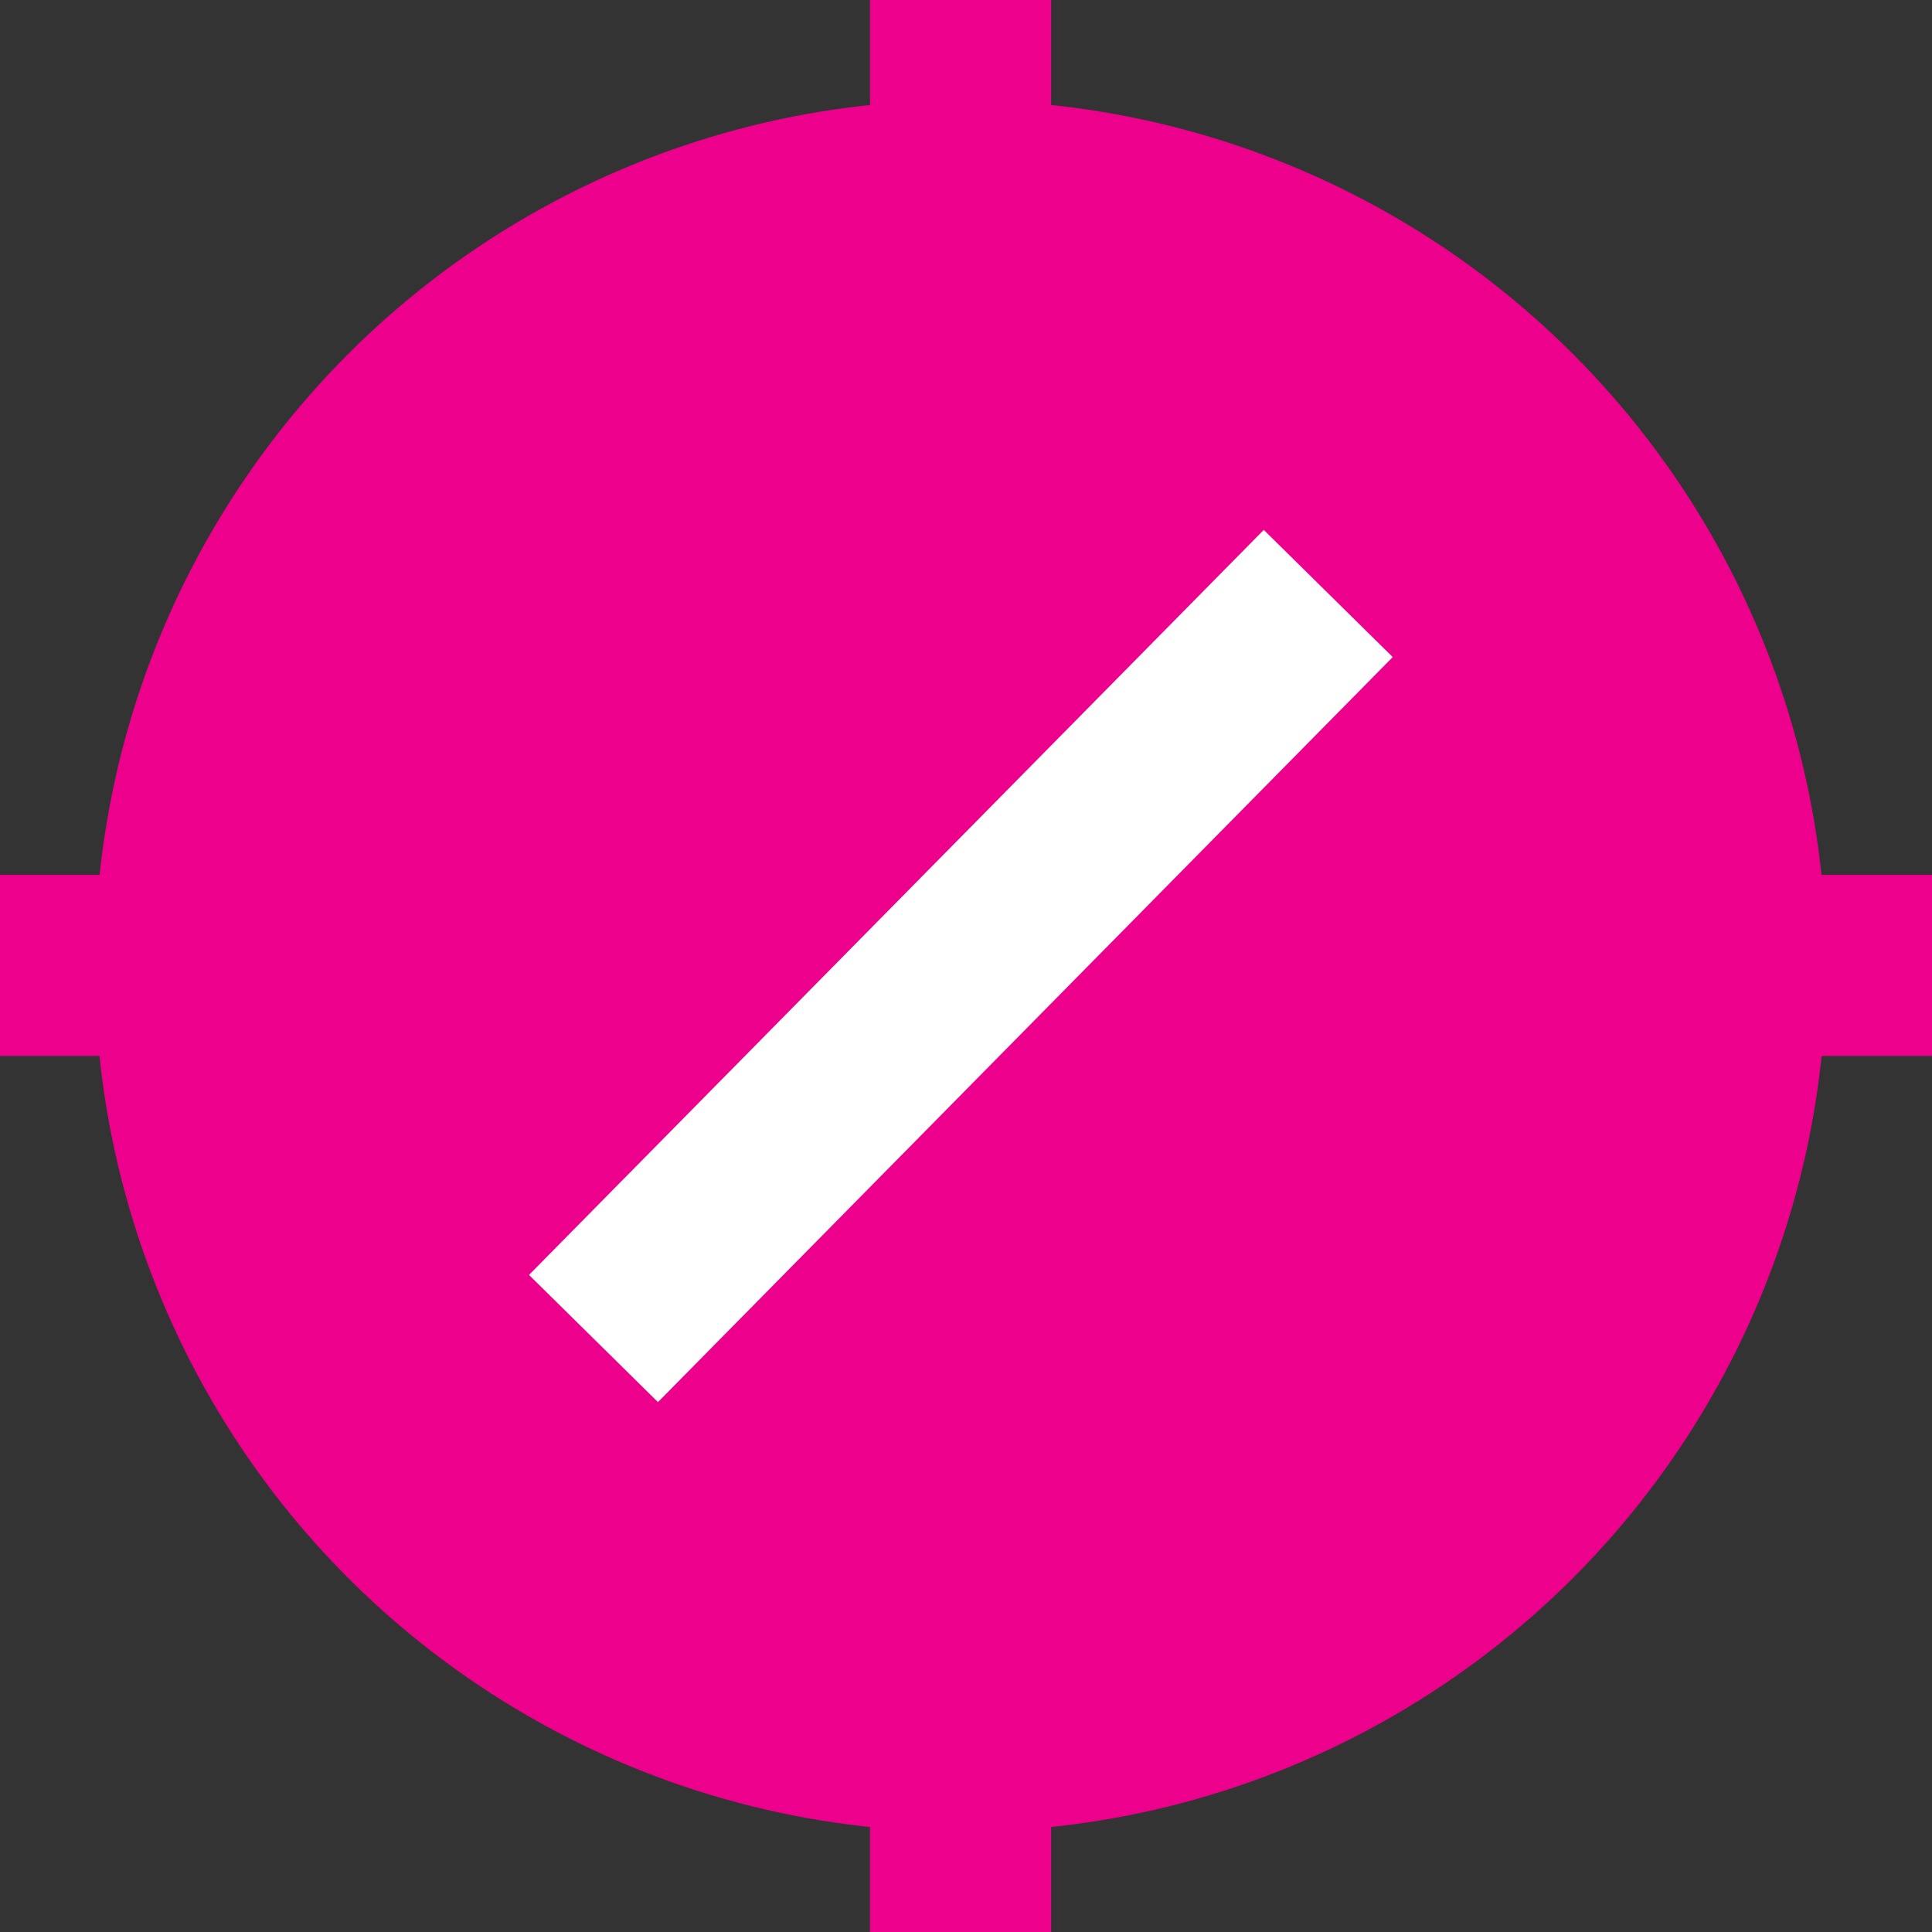 <svg xmlns="http://www.w3.org/2000/svg" viewBox="16 16 32 32"><rect x="16" y="16" width="32" height="32" fill="#333333" stroke="none"/><defs><style>.cls-1{fill:#ed008c;}.cls-1,.cls-2{stroke:#ed008c;}.cls-1,.cls-2,.cls-3{stroke-miterlimit:10;stroke-width:3px;}.cls-2,.cls-3{fill:none;}.cls-3{stroke:#fff;}</style></defs><title>ICON</title><g id="V1_G1000_ALL"><g id="_2_Airports" data-name="2/Airports"><circle class="cls-1" cx="31.91" cy="32" r="12.84"/><line class="cls-2" x1="31.91" y1="14.28" x2="31.91" y2="19.17"/><line class="cls-2" x1="31.91" y1="44.83" x2="31.91" y2="49.72"/><line class="cls-2" x1="14.18" y1="31.99" x2="19.08" y2="31.99"/><line class="cls-2" x1="44.92" y1="31.99" x2="49.82" y2="31.99"/><line class="cls-3" x1="25.83" y1="38.17" x2="38" y2="25.83"/></g></g></svg>